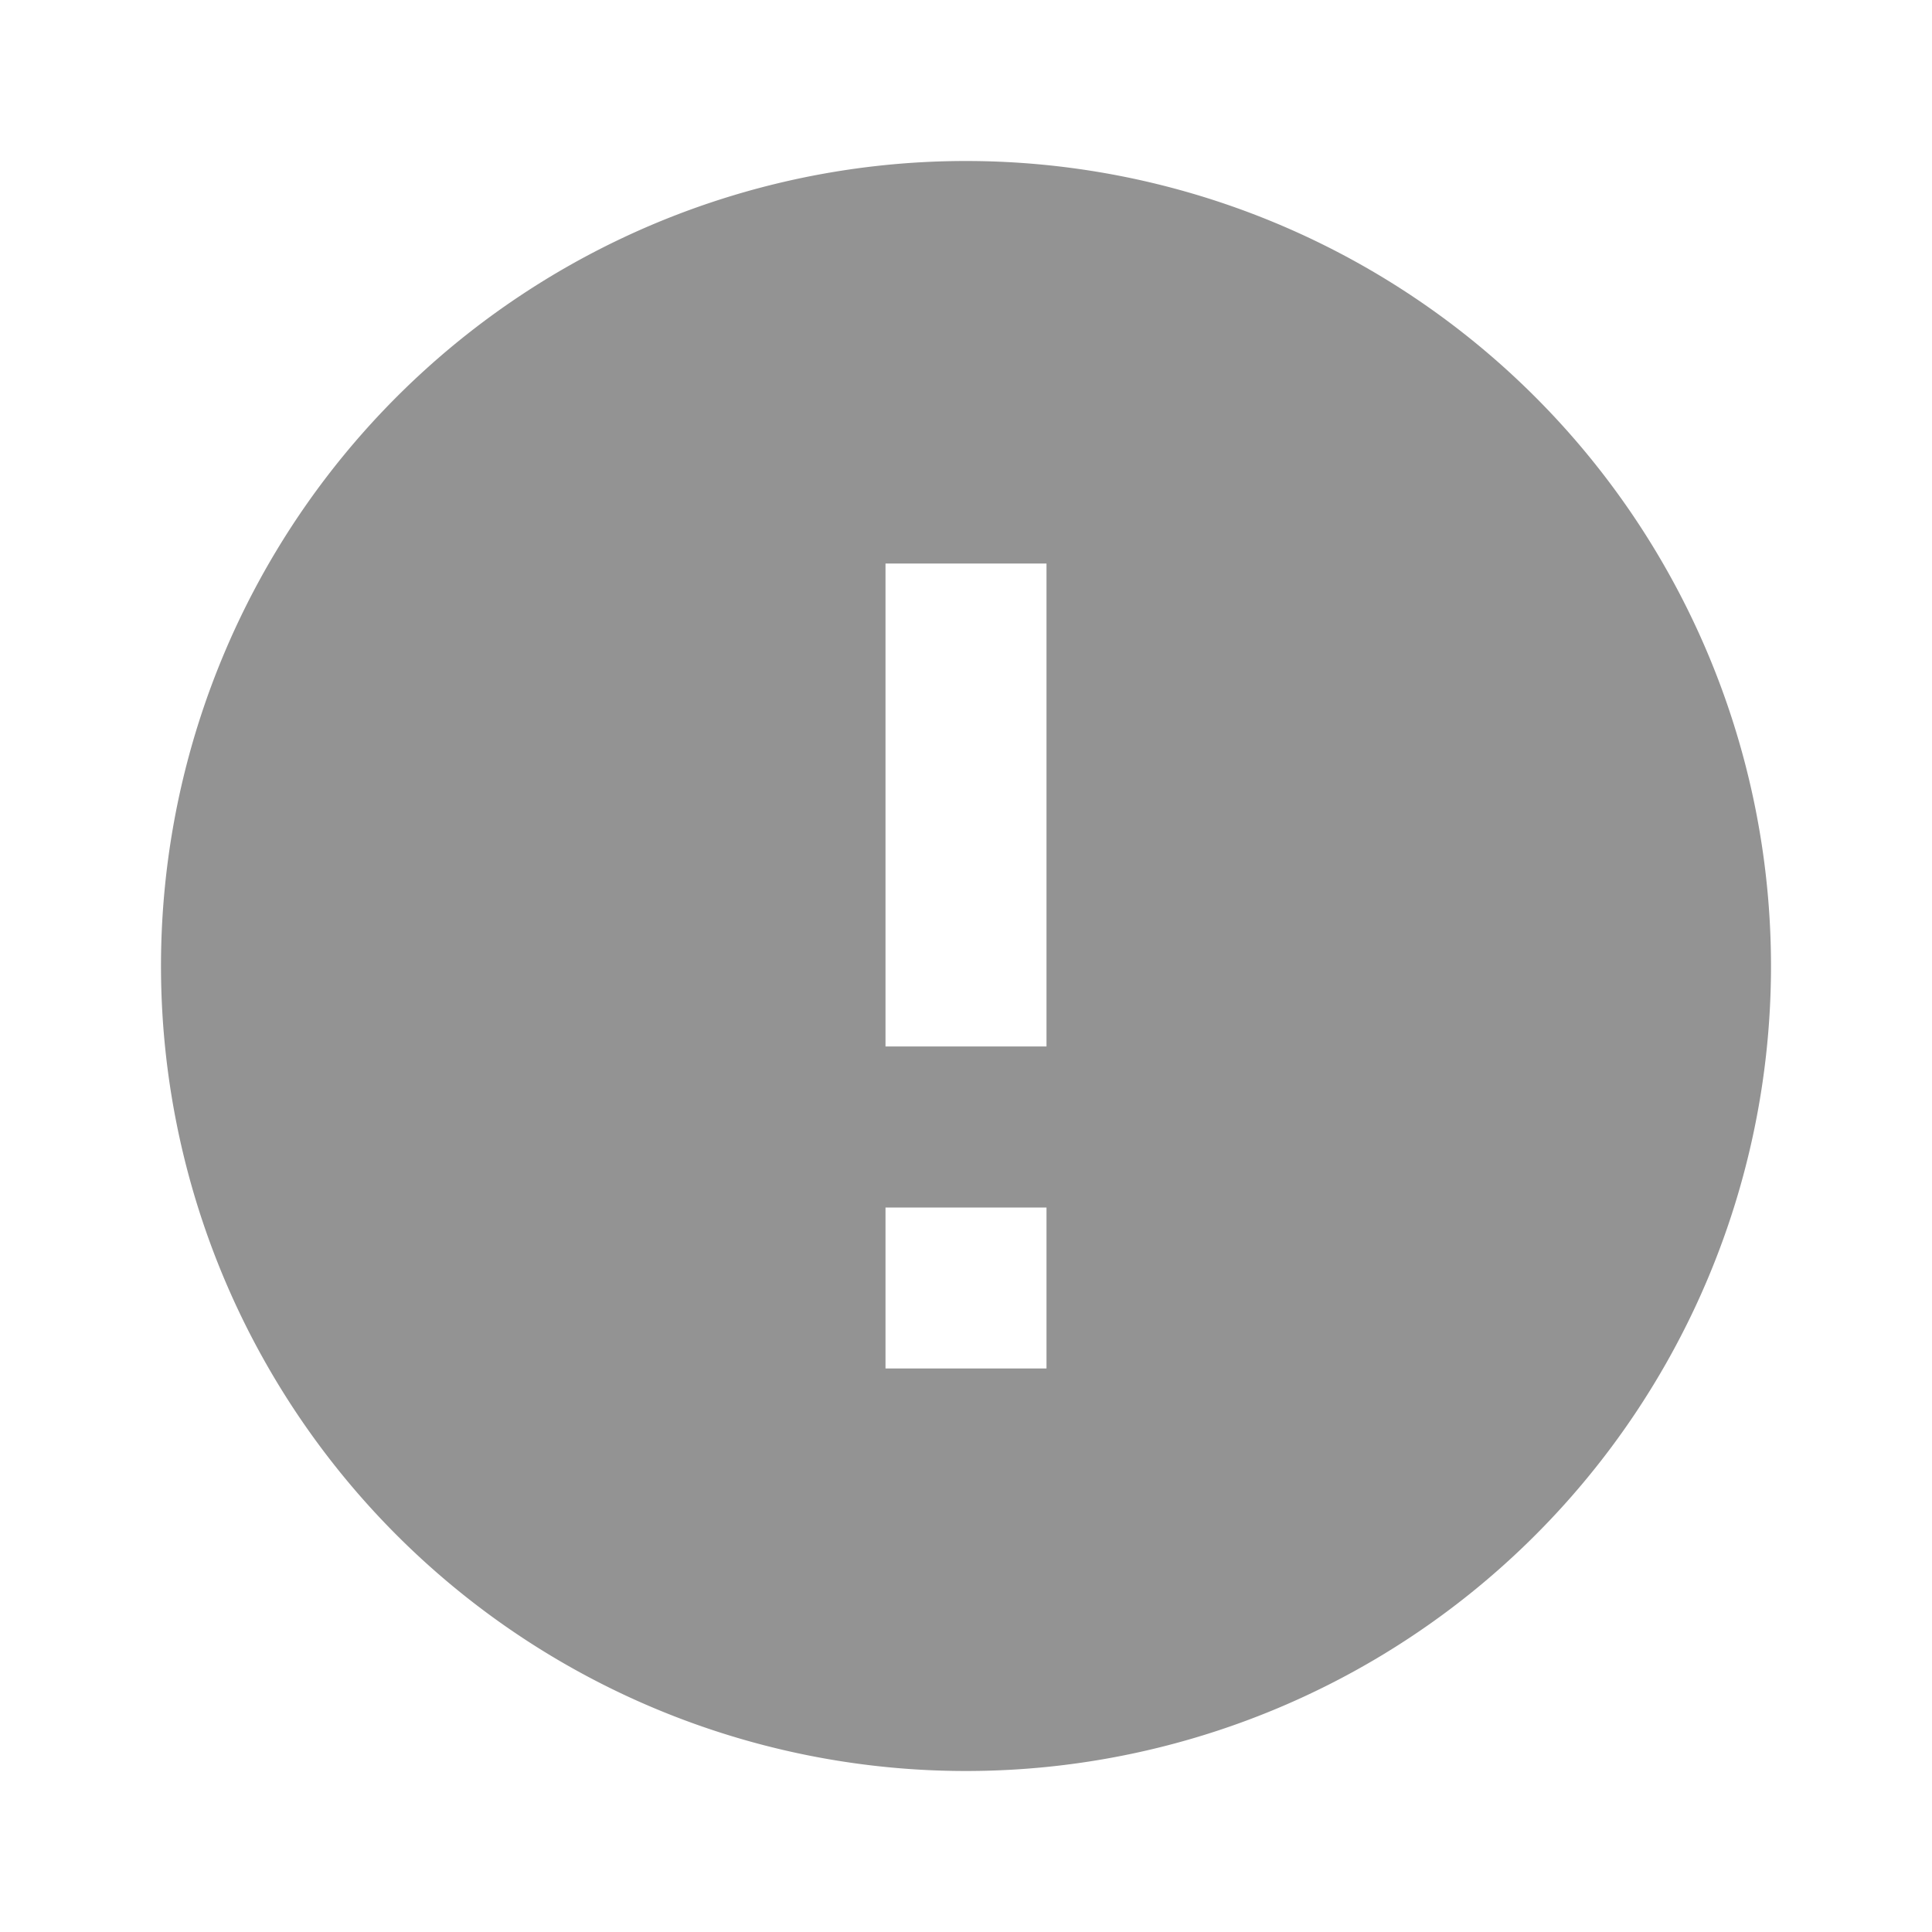 <svg id="baseline-error-24px" xmlns="http://www.w3.org/2000/svg" width="54" height="54" viewBox="0 0 54 54">
  <path id="Path_1170" data-name="Path 1170" d="M0,0H54V54H0Z" fill="none"/>
  <path id="Path_1171" data-name="Path 1171" d="M24.5,2A22.5,22.5,0,1,0,47,24.5,22.508,22.508,0,0,0,24.5,2Zm2.25,33.75h-4.5v-4.5h4.5Zm0-9h-4.5V13.25h4.5Z" transform="translate(2.5 2.5)" fill="#939393"/>
</svg>
